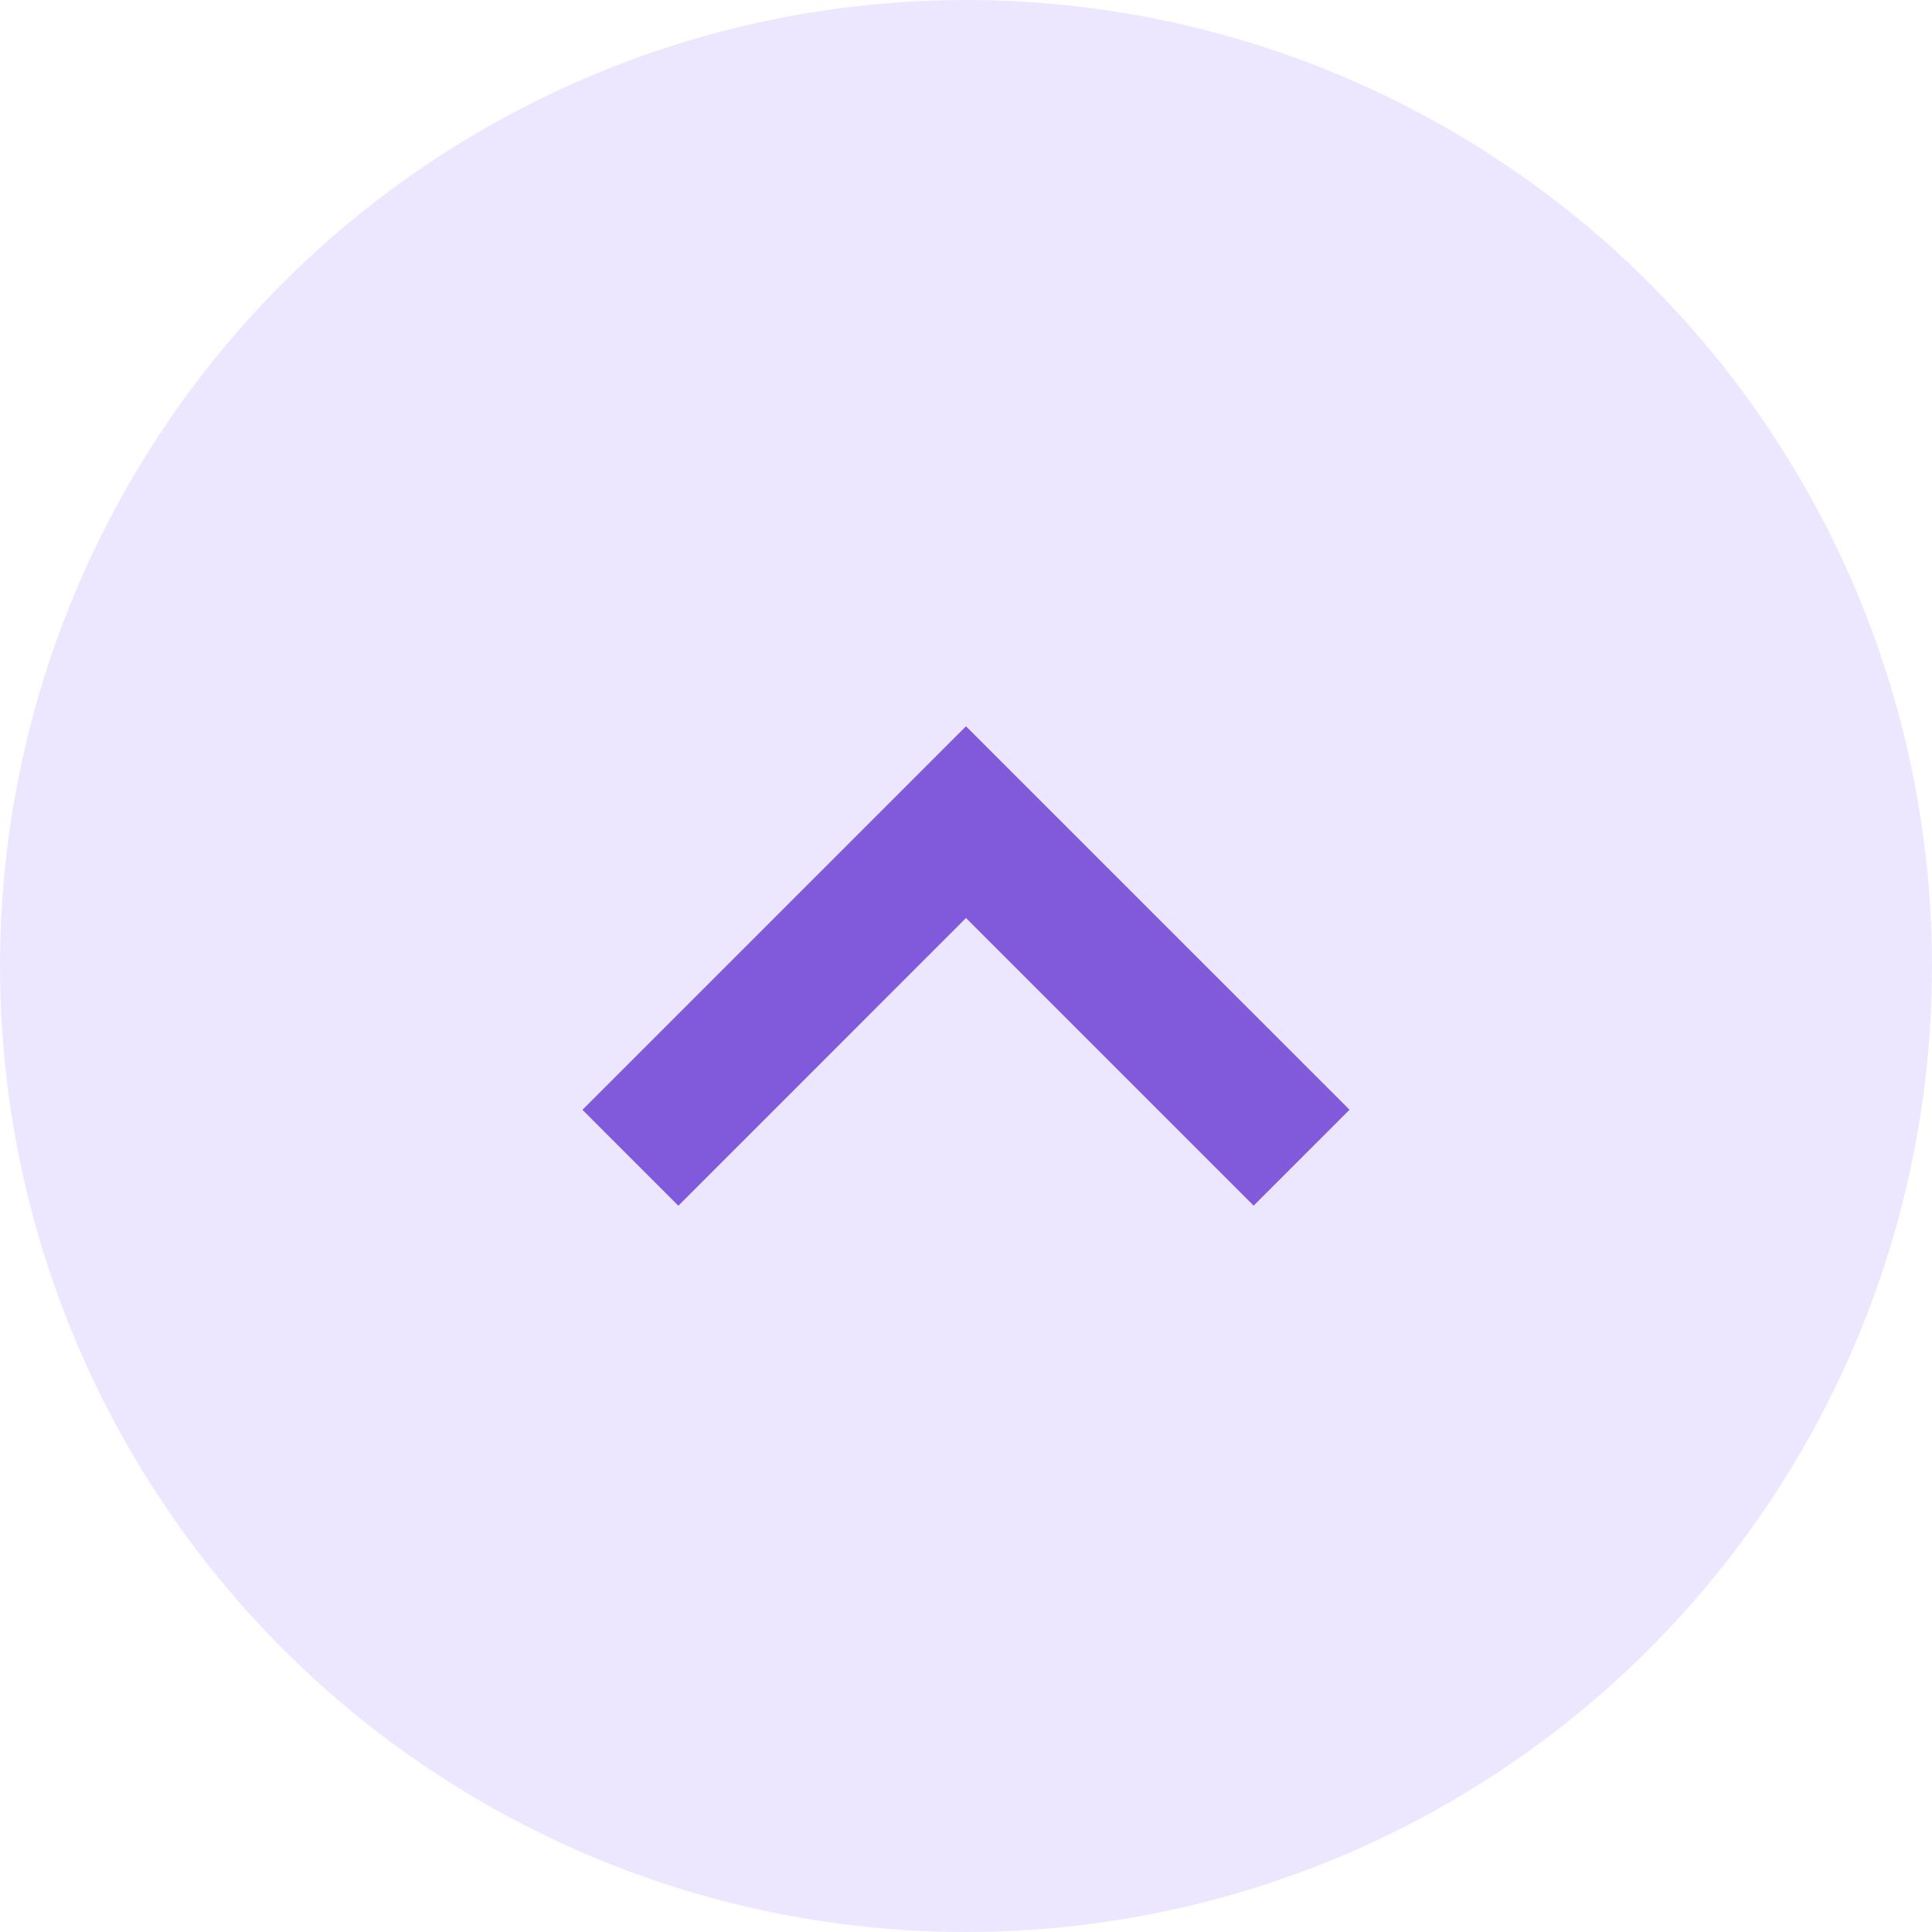 <svg id="accordion-arrowup" xmlns="http://www.w3.org/2000/svg" width="25" height="25" viewBox="0 0 25 25">
  <circle id="Ellipse_46" data-name="Ellipse 46" cx="12.5" cy="12.5" r="12.5" fill="#ece7ff"/>
  <g id="a" transform="translate(7.537 9.398)">
    <g id="Group_187" data-name="Group 187">
      <path id="Path_73" data-name="Path 73" d="M9.926,7.206l-.62-.62L4.343,11.549l1.241,1.241L9.306,9.067l3.722,3.722,1.241-1.241Z" transform="translate(-4.343 -6.586)" fill="#815adc" fill-rule="evenodd"/>
    </g>
  </g>
</svg>
